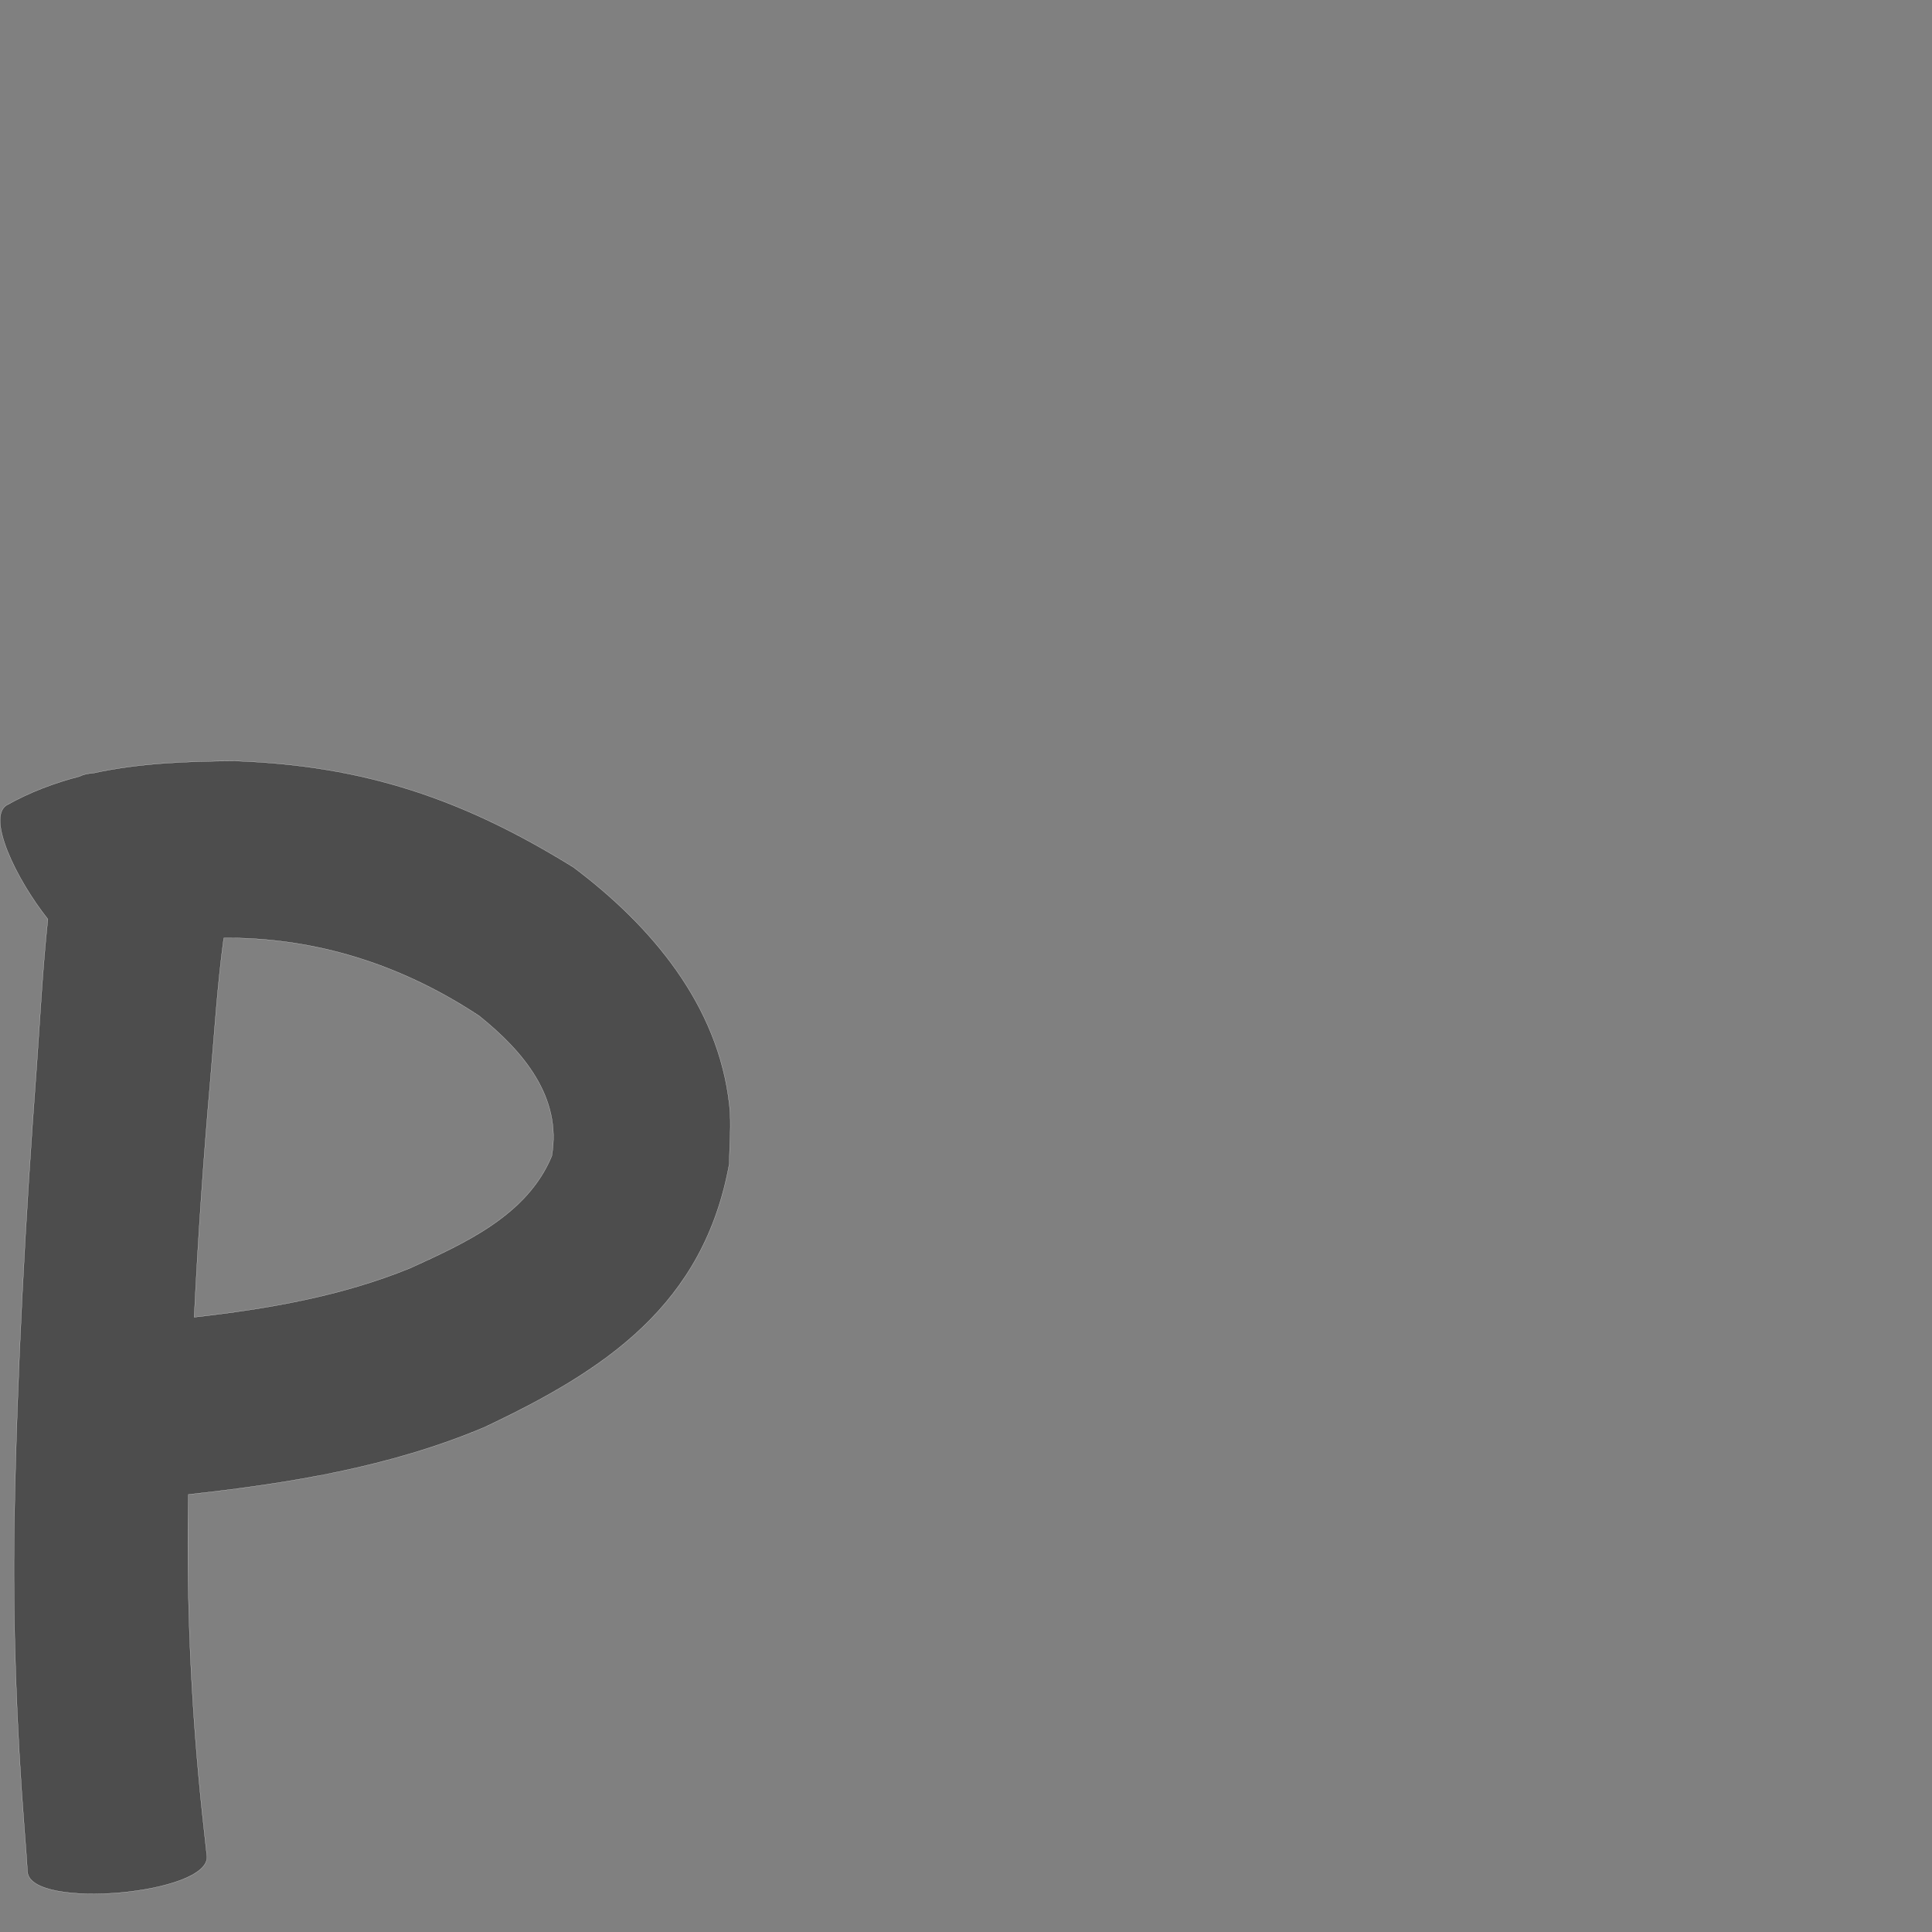 <?xml version="1.0" encoding="UTF-8" standalone="no"?>
<!-- Created with Inkscape (http://www.inkscape.org/) -->

<svg
   xmlns:dc="http://purl.org/dc/elements/1.1/"
   xmlns:cc="http://creativecommons.org/ns#"
   xmlns:rdf="http://www.w3.org/1999/02/22-rdf-syntax-ns#"
   xmlns:svg="http://www.w3.org/2000/svg"
   xmlns="http://www.w3.org/2000/svg"
   xmlns:sodipodi="http://sodipodi.sourceforge.net/DTD/sodipodi-0.dtd"
   xmlns:inkscape="http://www.inkscape.org/namespaces/inkscape"
   version="1.0"
   width="1000"
   height="1000"
   id="svg5496"
   sodipodi:version="0.32"
   inkscape:version="0.48.0 r9654"
   sodipodi:docname="m.svg"
   inkscape:output_extension="org.inkscape.output.svg.inkscape">
  <rect width="100%" height="100%" fill="#808080" stroke="none"/>
  <sodipodi:namedview
     inkscape:window-height="618"
     inkscape:window-width="691"
     inkscape:pageshadow="2"
     inkscape:pageopacity="0.0"
     borderopacity="1.0"
     bordercolor="#666666"
     pagecolor="#ffffff"
     id="base"
     showgrid="false"
     showguides="true"
     inkscape:guide-bbox="true"
     inkscape:zoom="0.23493607"
     inkscape:cx="165.30087"
     inkscape:cy="478.95514"
     inkscape:window-x="92"
     inkscape:window-y="25"
     inkscape:current-layer="svg5496"
     inkscape:window-maximized="0">
    <sodipodi:guide
       orientation="horizontal"
       position="200"
       id="guide5596" />
  </sodipodi:namedview>
  <defs
     id="defs5498" />
  <path
     style="fill:#4d4d4d;fill-opacity:1;stroke:#f9f9f9;stroke-width:0.1;stroke-miterlimit:4;stroke-dasharray:none"
     d="M 121.625 393.875 C 97.048 394.026 72.111 394.958 48.219 400.188 C 45.384 400.363 42.982 400.923 41.156 401.875 C 28.117 405.245 15.426 410.023 3.344 416.812 C -6.687 423.366 7.93 454.431 24.781 475.75 C 22.082 501.178 20.78 526.824 18.969 552.188 C 13.122 630.868 8.826 709.645 7.406 788.531 C 6.596 841.148 8.565 893.706 12.594 946.156 C 13.857 962.543 13.305 954.951 14.25 968.969 C 15.985 988.661 108.828 980.473 107.094 960.781 C 105.548 946.452 106.366 954.095 104.594 937.875 C 99.461 888.688 96.909 839.283 97.281 789.812 C 97.34 784.377 97.409 778.966 97.5 773.531 C 149.755 767.79 201.85 759.364 250.656 738.781 C 313.568 709.108 364.257 675.423 377.5 602.25 C 377.513 592.176 378.629 582.045 377.531 572.031 C 371.839 520.12 337.055 479.117 296.875 448.938 C 240.05 413.737 188.895 396.254 121.625 393.875 z M 122.188 485.5 C 167.986 486.448 210.087 500.759 248 525.812 C 270.66 543.978 290.966 567.822 285.594 598.375 C 272.911 628.998 240.625 643.456 212.312 656.375 C 176.525 670.975 138.629 677.462 100.5 681.781 C 102.48 640.915 105.287 600.091 108.844 559.312 C 110.97 534.845 112.471 510.007 115.812 485.531 C 117.945 485.511 120.073 485.514 122.188 485.5 z "
     id="path3324" />
</svg>
